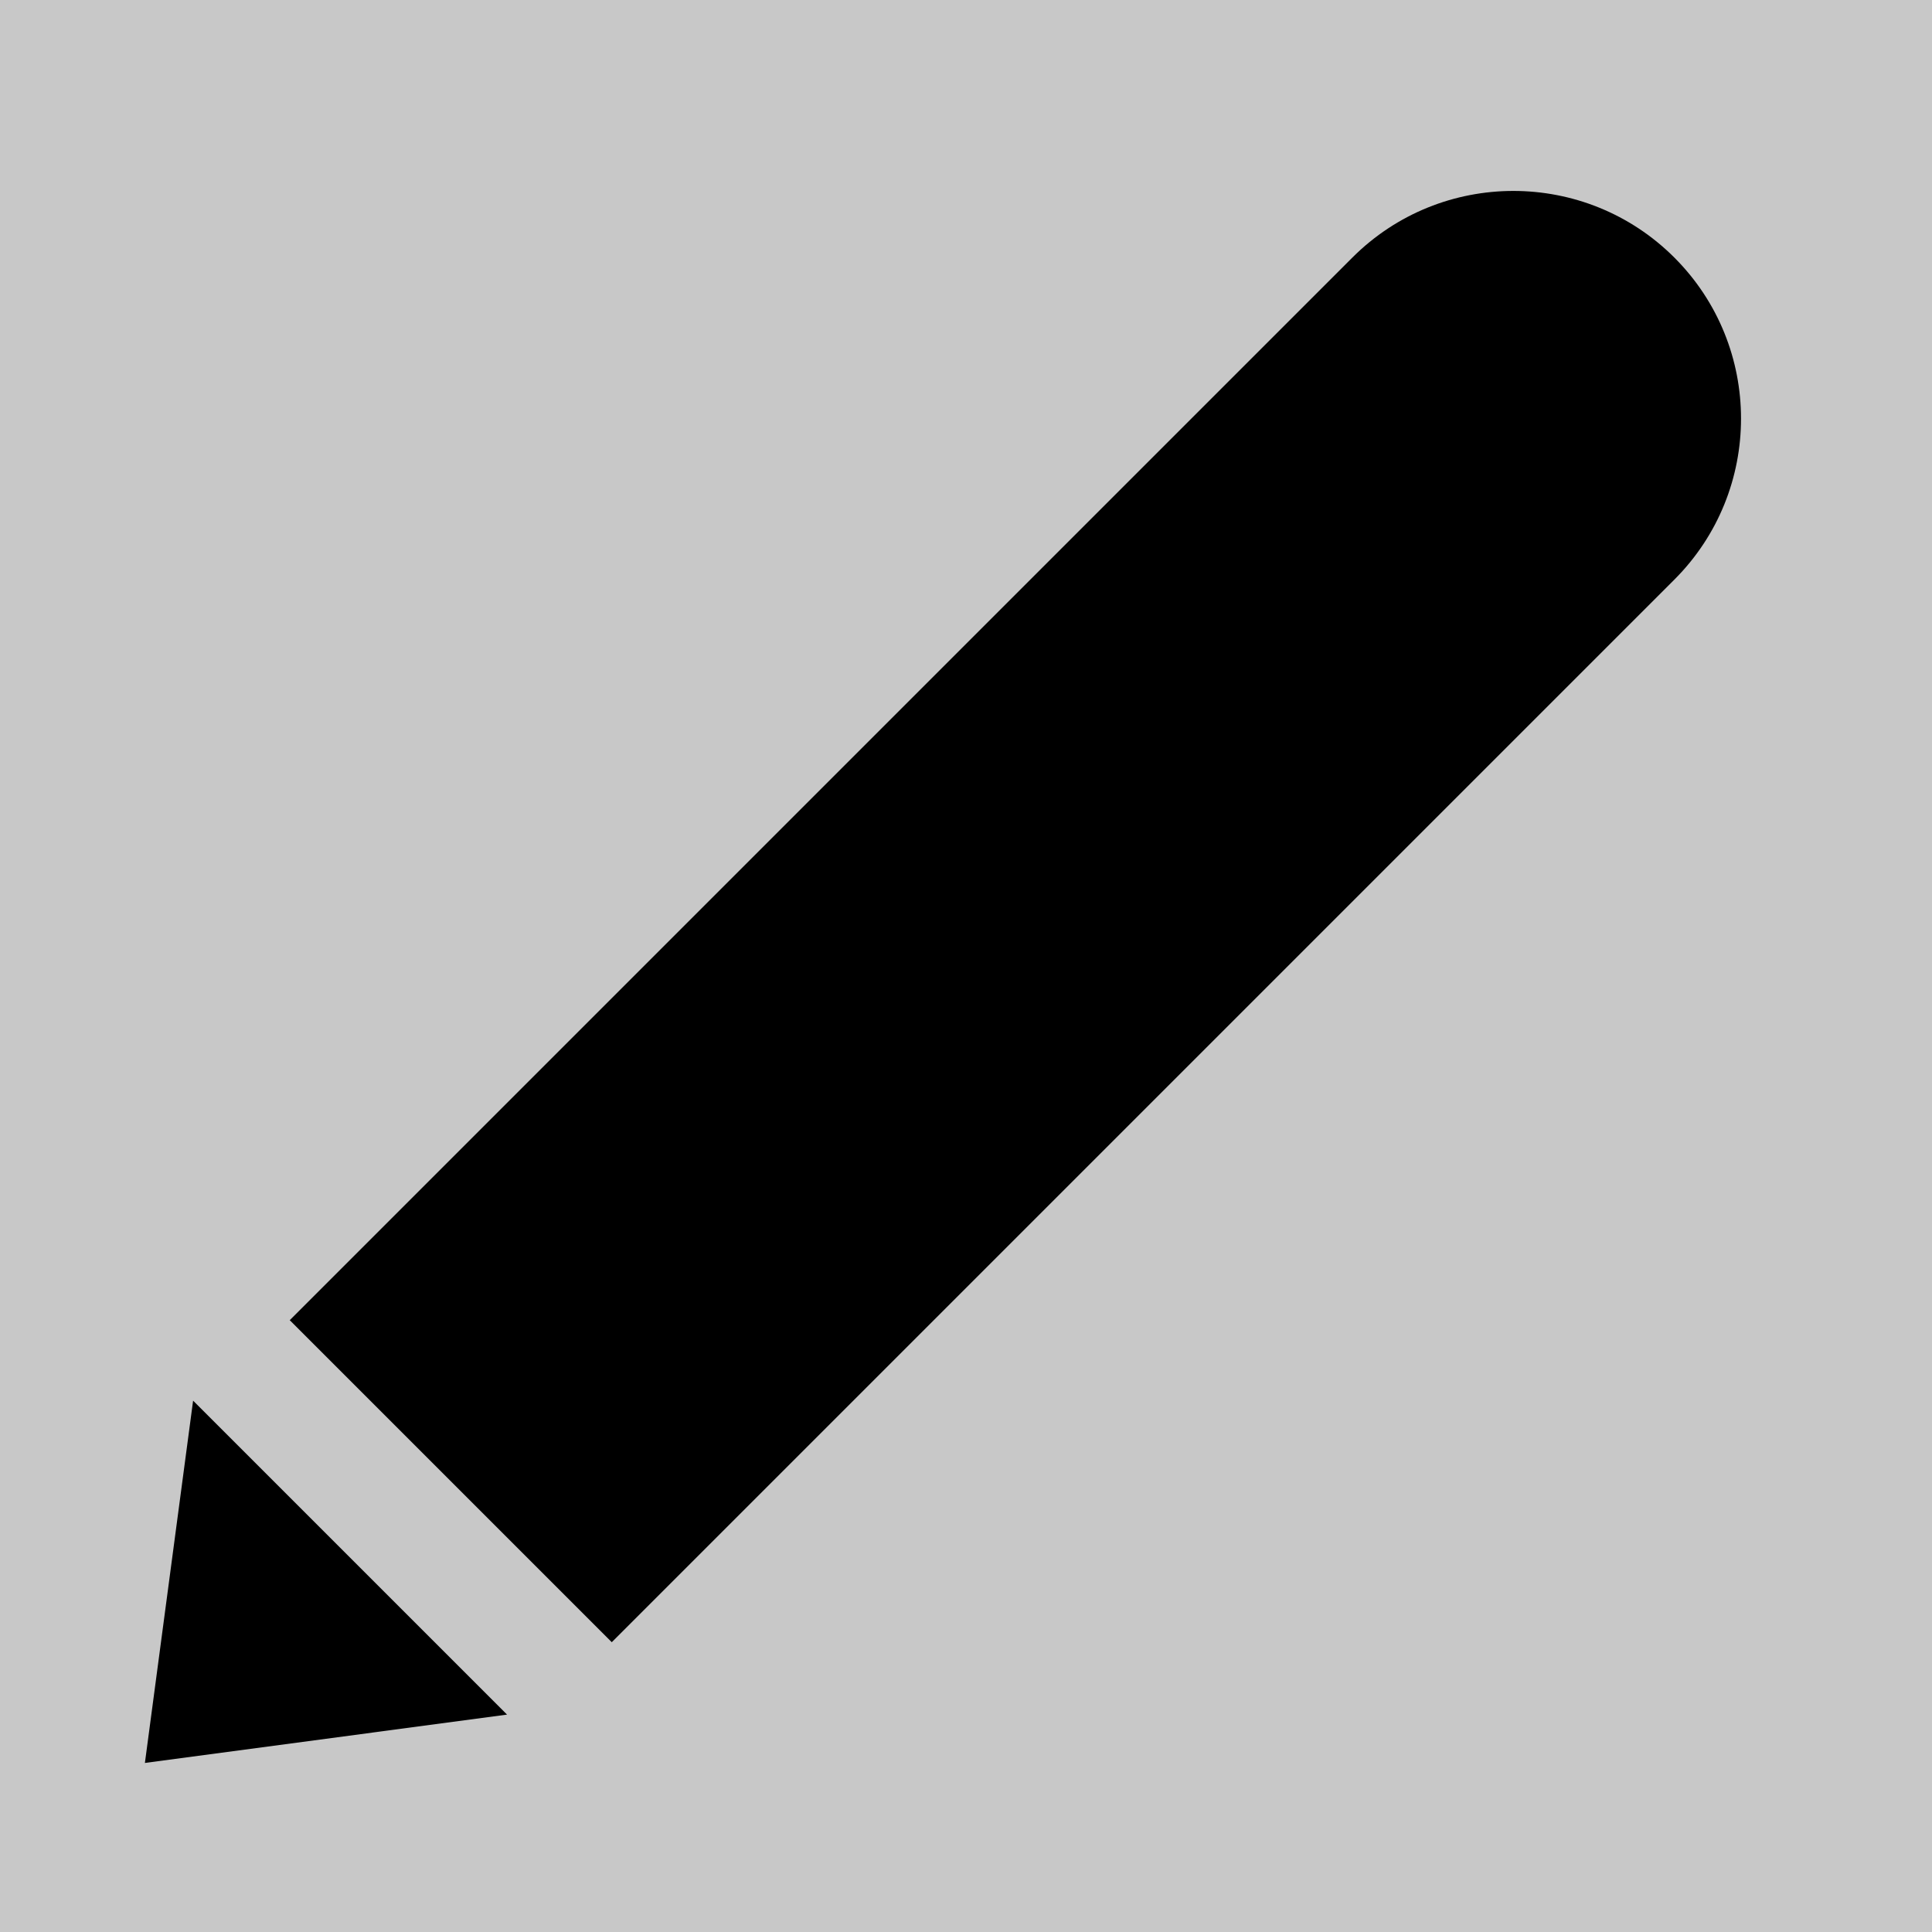<svg xmlns="http://www.w3.org/2000/svg" width="40" height="40" viewBox="0 0 40 40">
  <g>
    <rect width="40" height="40" x="0" y="0" fill="rgb(200,200,200)"/>
    <path fill="rgb(0,0,0)" fill-rule="evenodd" d="M34.666 5.333c1.84 1.84 1.84 4.827-0 6.667l-22 22-6.667-6.667 22-22c1.84-1.84 4.827-1.84 6.667 0z"/>
    <path fill="rgb(0,0,0)" fill-rule="evenodd" d="M3.998 28.999L3 36.5l7.498-1.001-6.5-6.5z"/>
  </g>
</svg>
